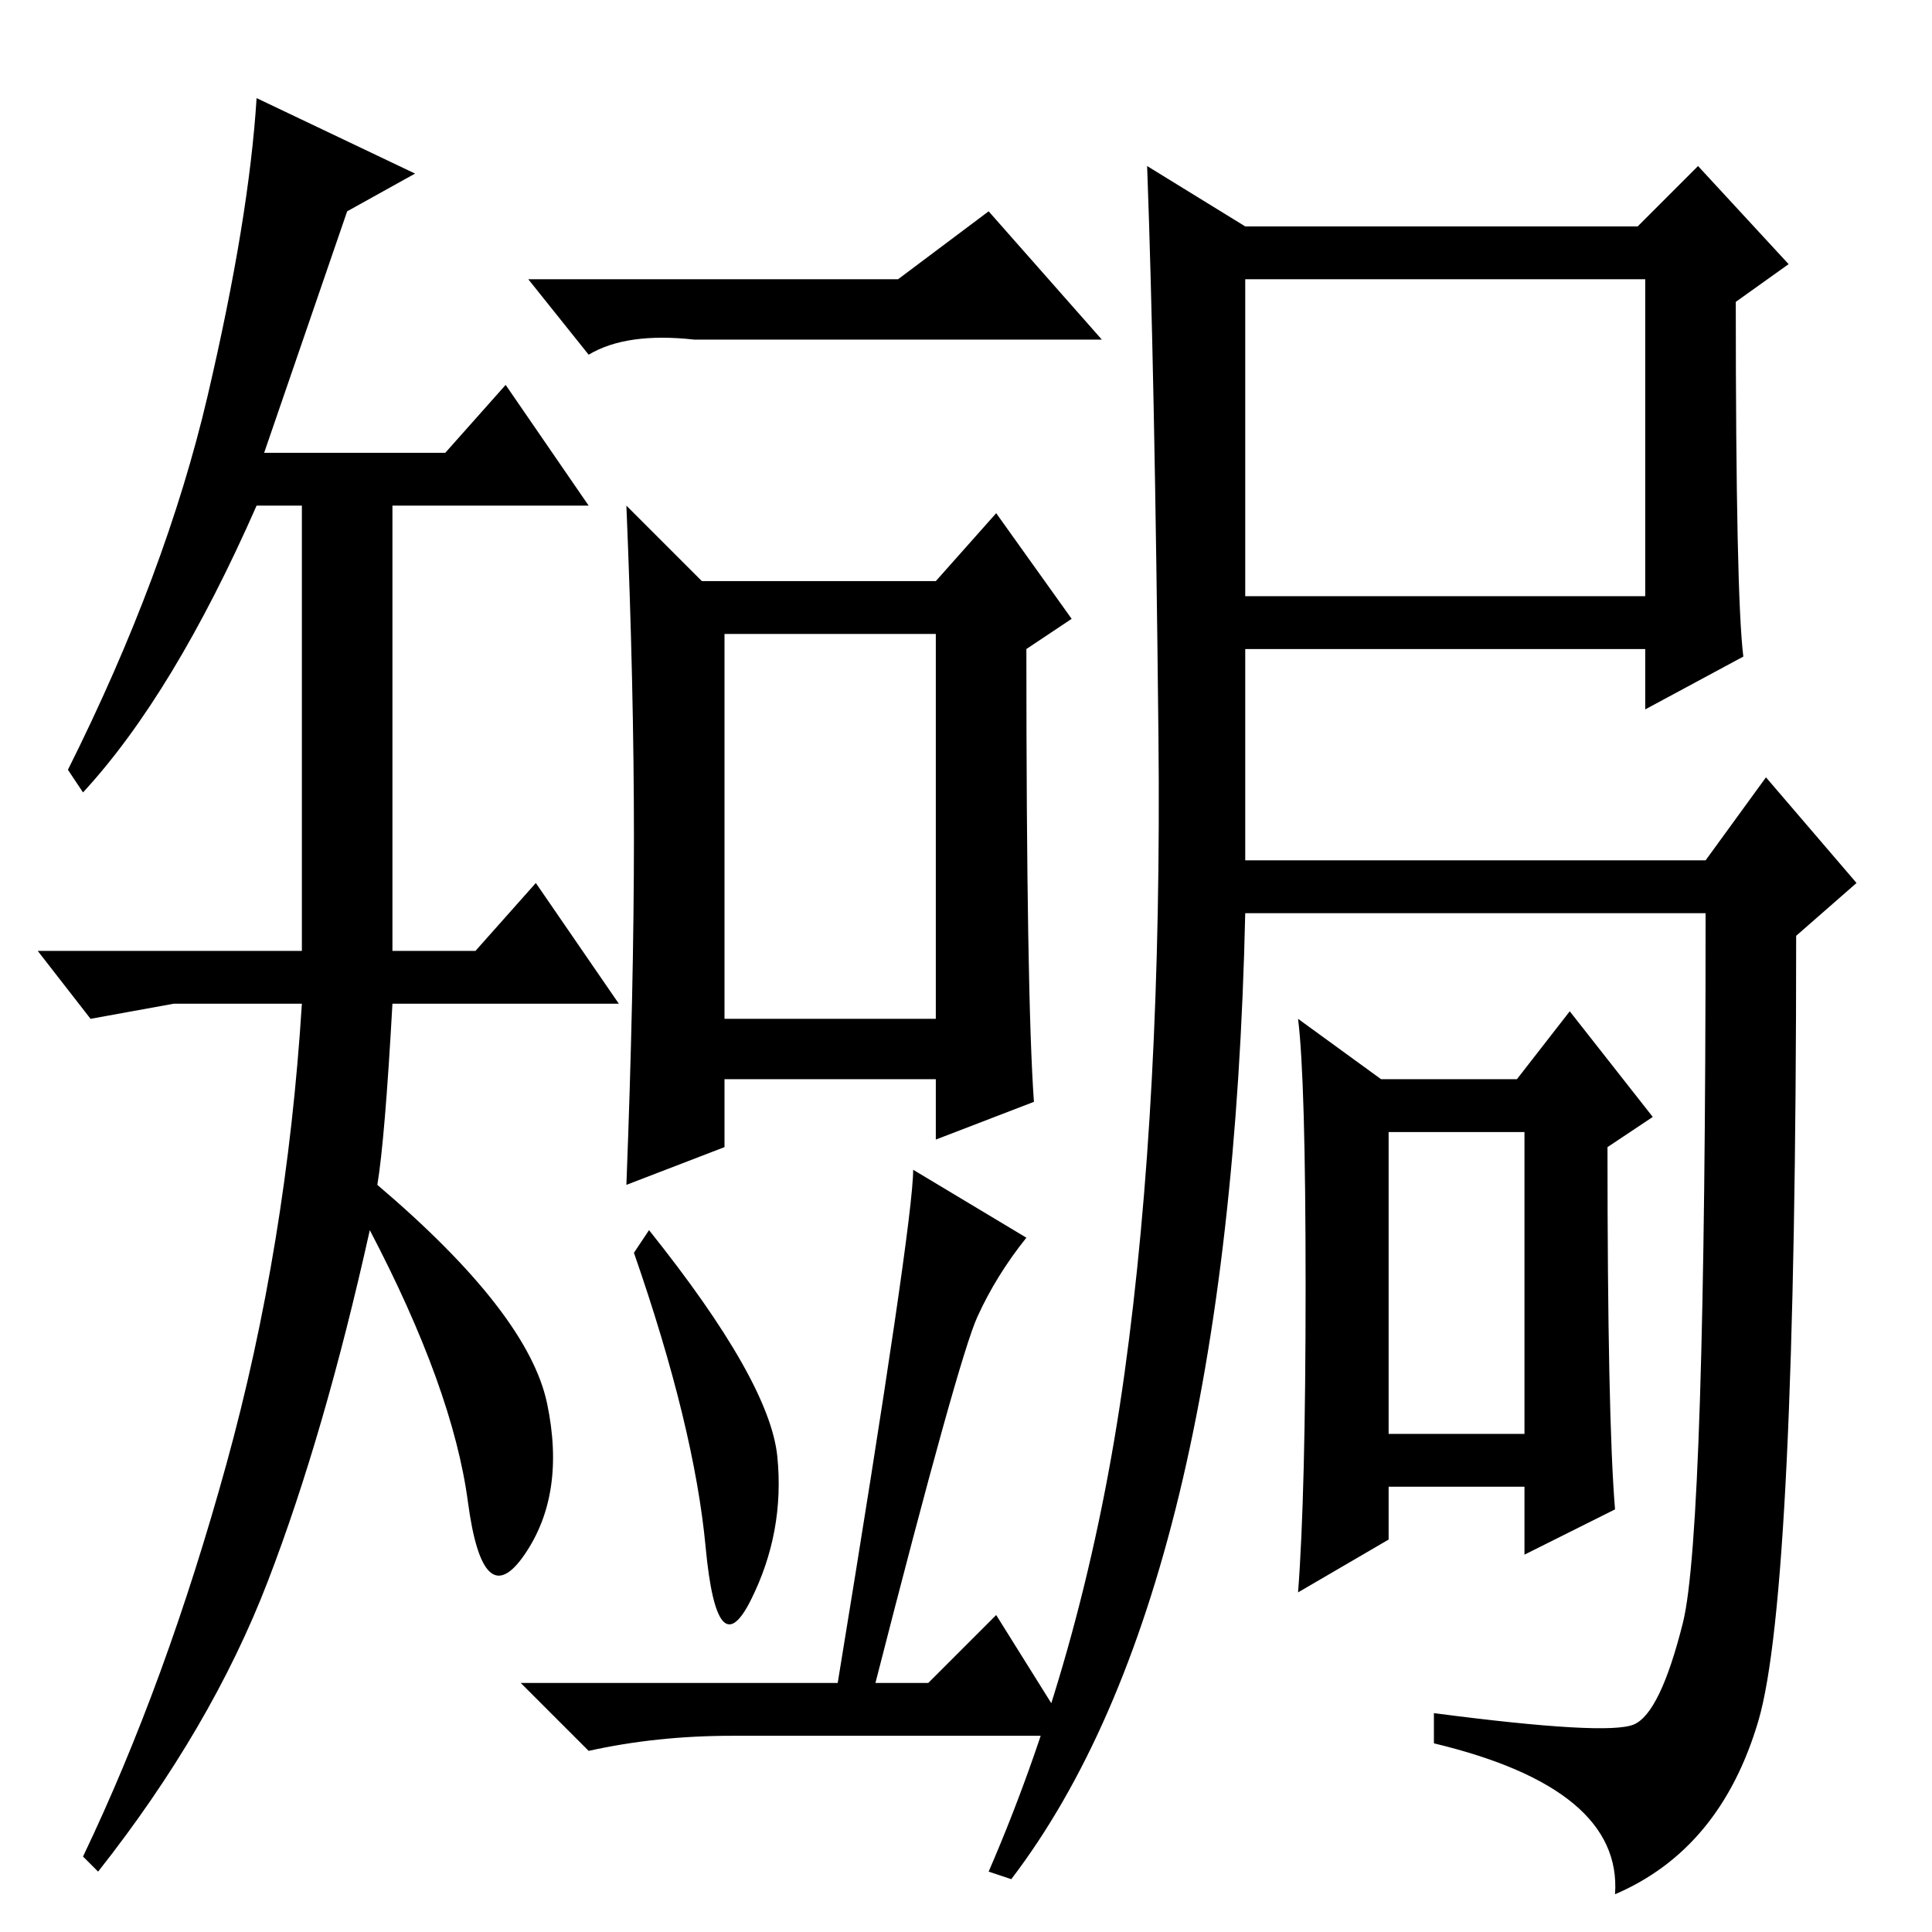 <?xml version="1.0" standalone="no"?>
<!DOCTYPE svg PUBLIC "-//W3C//DTD SVG 1.1//EN" "http://www.w3.org/Graphics/SVG/1.1/DTD/svg11.dtd" >
<svg xmlns="http://www.w3.org/2000/svg" xmlns:xlink="http://www.w3.org/1999/xlink" version="1.1" viewBox="0 -36 256 256">
  <g transform="matrix(1 0 0 -1 0 220)">
   <path fill="currentColor"
d="M46 228l-11 -32h24l8 9l11 -16h-26v-59h11l8 9l11 -16h-30q-1 -18 -2 -24q20 -17 22.5 -29t-3 -20t-7.5 7t-13 36q-6 -27 -13.5 -46.5t-22.5 -38.5l-2 2q11 23 19 52t10 61h-17t-11 -2l-7 9h35v59h-6q-11 -25 -23 -38l-2 3q13 26 18.5 49.5t6.5 39.5l21 -10zM119 219
l12 9l15 -17h-54q-9 1 -14 -2l-8 10h49zM137 110l-13 -5v8h-28v-9l-13 -5q1 26 1 46t-1 44l10 -10h31l8 9l10 -14l-6 -4q0 -46 1 -60zM96 121h28v51h-28v-51zM103 63q1 -10 -3.5 -19t-6 7t-9.5 39l2 3q16 -20 17 -30zM111 33q10 61 10 68l15 -9q-4 -5 -6.5 -10.5
t-13.5 -48.5h7l9 9l10 -16h-45q-10 0 -19 -2l-9 9h42zM152 234l13 -8h52l8 8l12 -13l-7 -5q0 -39 1 -47l-13 -7v8h-53v-28h61l8 11l12 -14l-8 -7q0 -87 -5 -104t-19 -23q1 14 -24 20v4q23 -3 26.5 -1.5t6.5 13.5t3 94h-61q-2 -90 -31 -128l-3 1q13 30 18 66t4.5 84.5
t-1.5 75.5zM165 177h53v42h-53v-42zM214 56l-12 -6v9h-18v-7l-12 -7q1 13 1 40.5t-1 35.5l11 -8h18l7 9l11 -14l-6 -4q0 -36 1 -48zM184 66h18v40h-18v-40z" />
  </g>

</svg>
